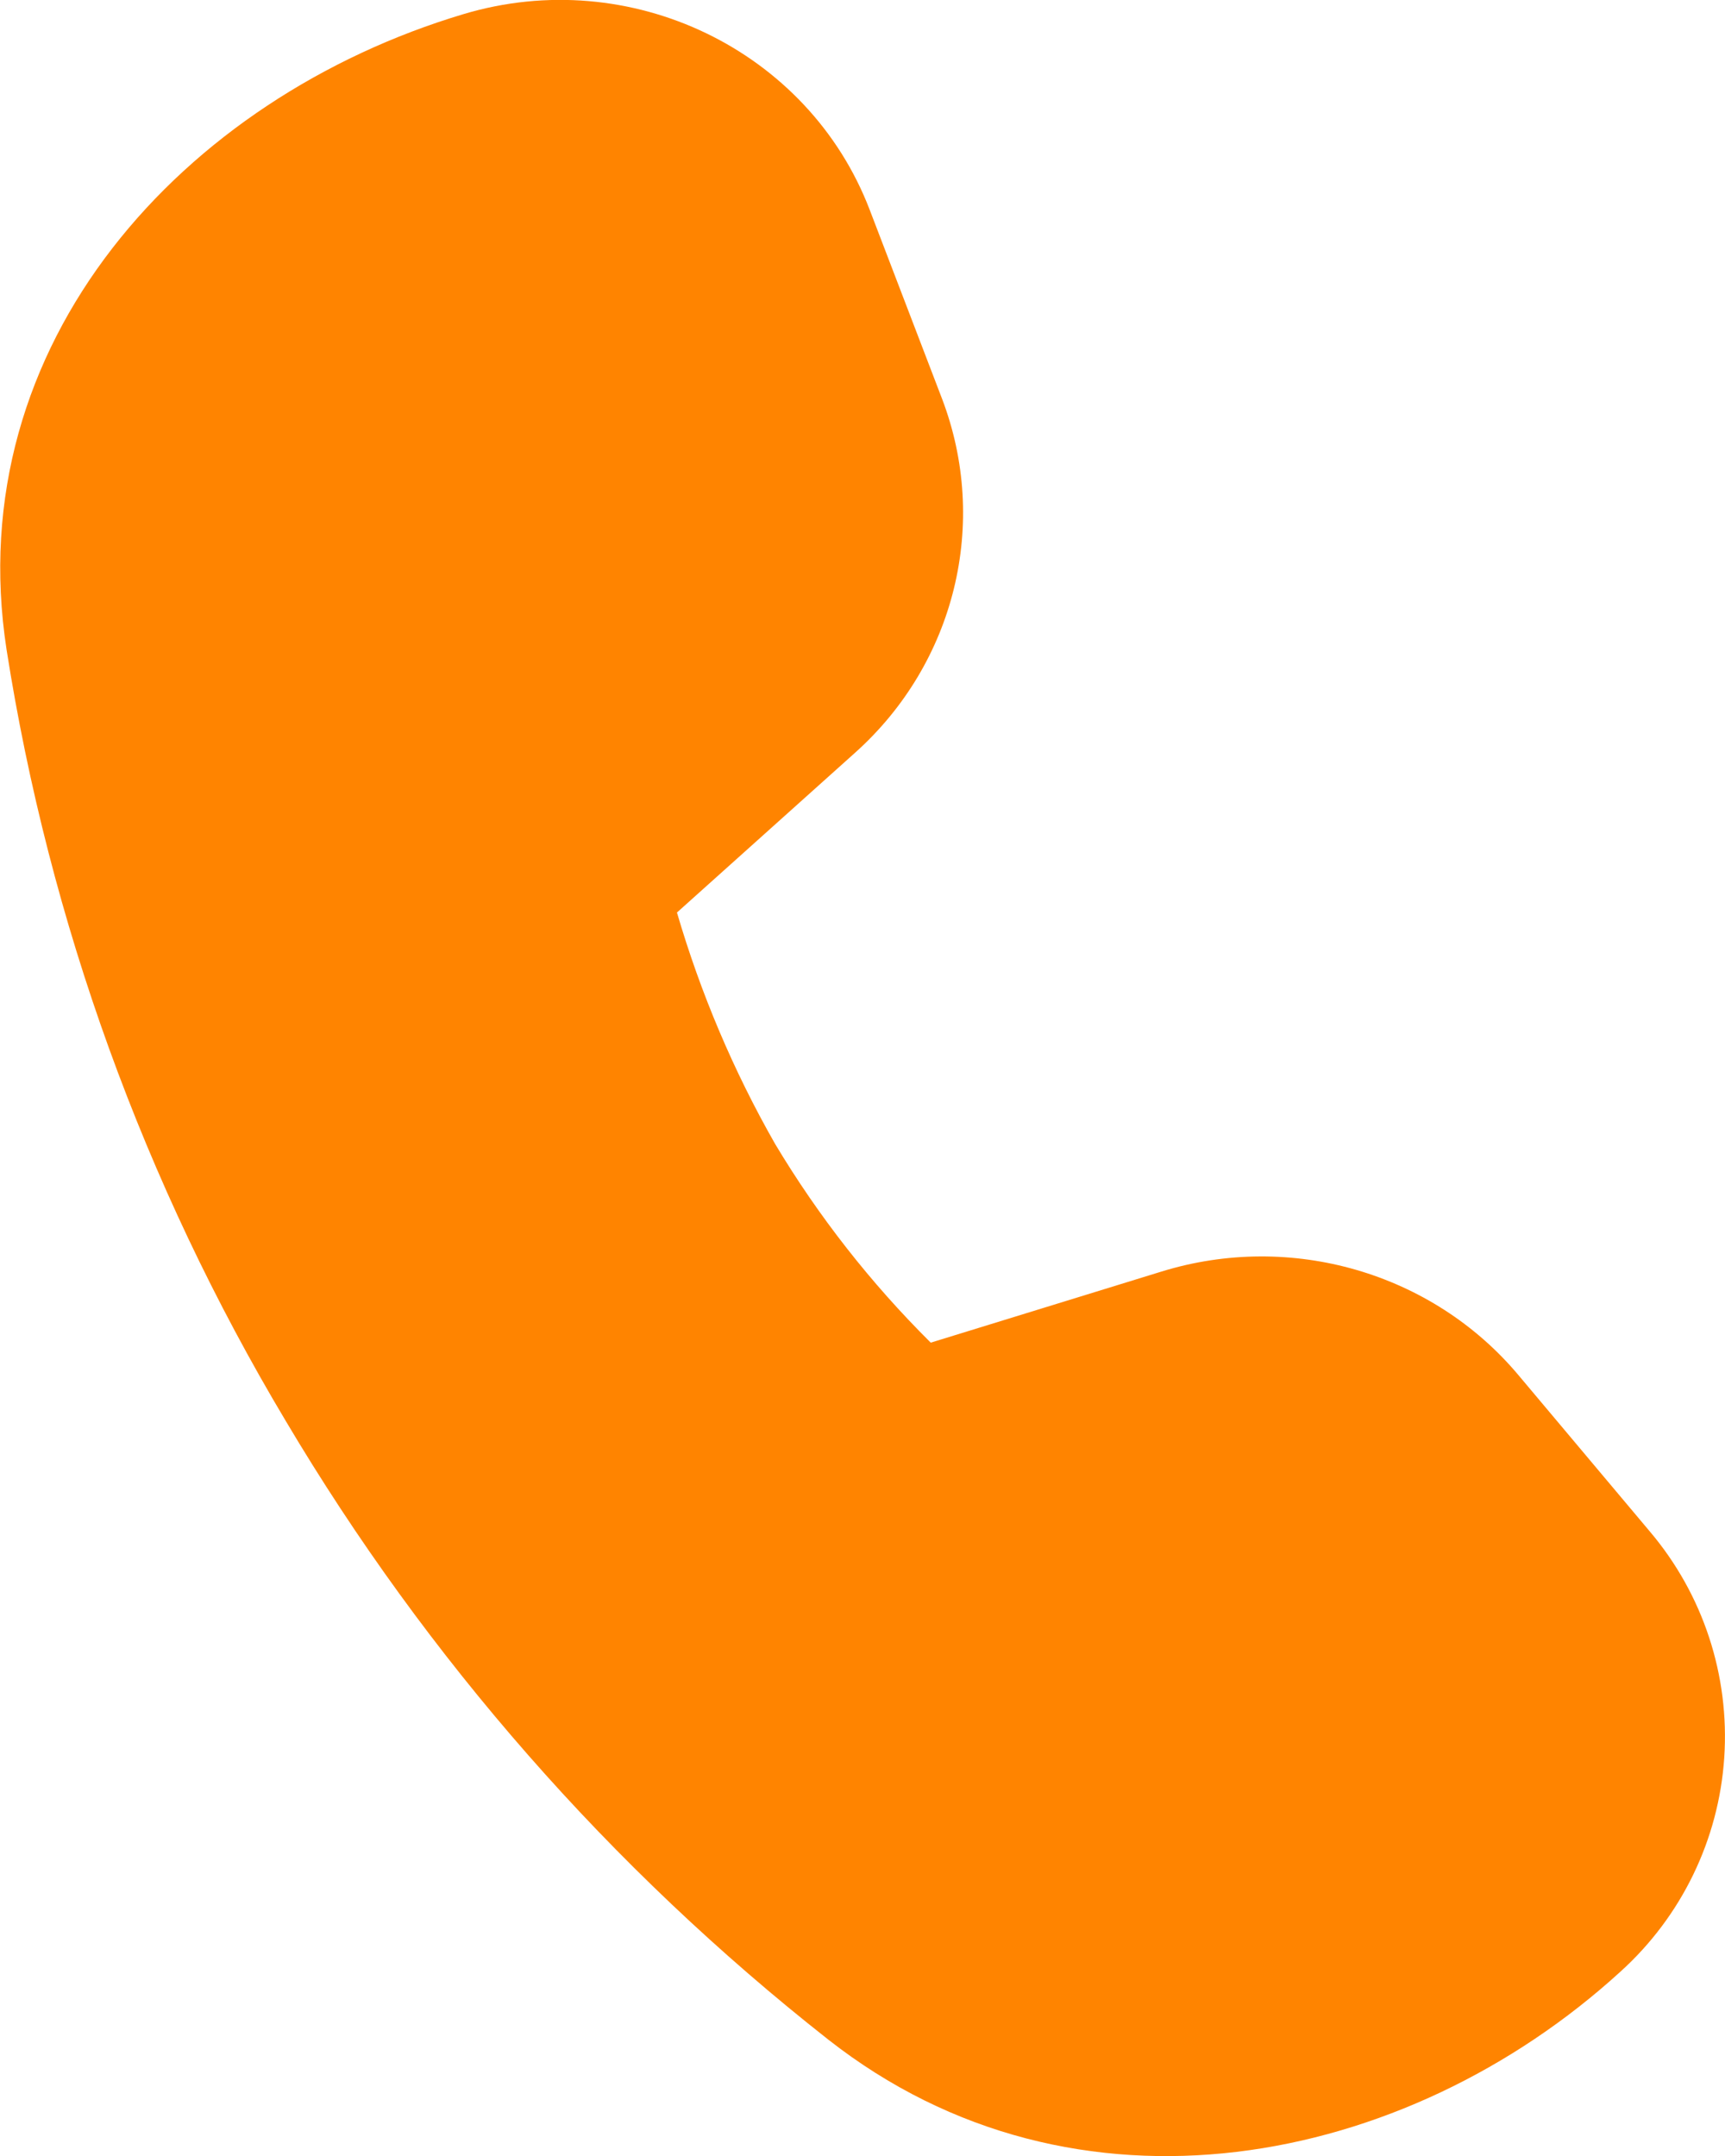 <svg width="16" height="20" viewBox="0 0 16 20" fill="none" xmlns="http://www.w3.org/2000/svg">
<path d="M7.933 6.981L6.279 8.465C6.498 9.213 6.803 9.934 7.189 10.611C7.592 11.284 8.077 11.903 8.633 12.455L10.775 11.795C11.975 11.425 13.285 11.805 14.083 12.755L15.303 14.207C15.797 14.79 16.044 15.542 15.993 16.305C15.942 17.067 15.596 17.779 15.029 18.291C13.039 20.107 9.975 20.721 7.681 18.919C5.664 17.332 3.958 15.386 2.649 13.179C1.337 10.982 0.458 8.555 0.061 6.027C-0.379 3.183 1.703 0.907 4.299 0.131C5.847 -0.333 7.499 0.463 8.067 1.947L8.737 3.697C9.177 4.849 8.861 6.149 7.933 6.981Z" fill="#FF8400"/>
</svg>
